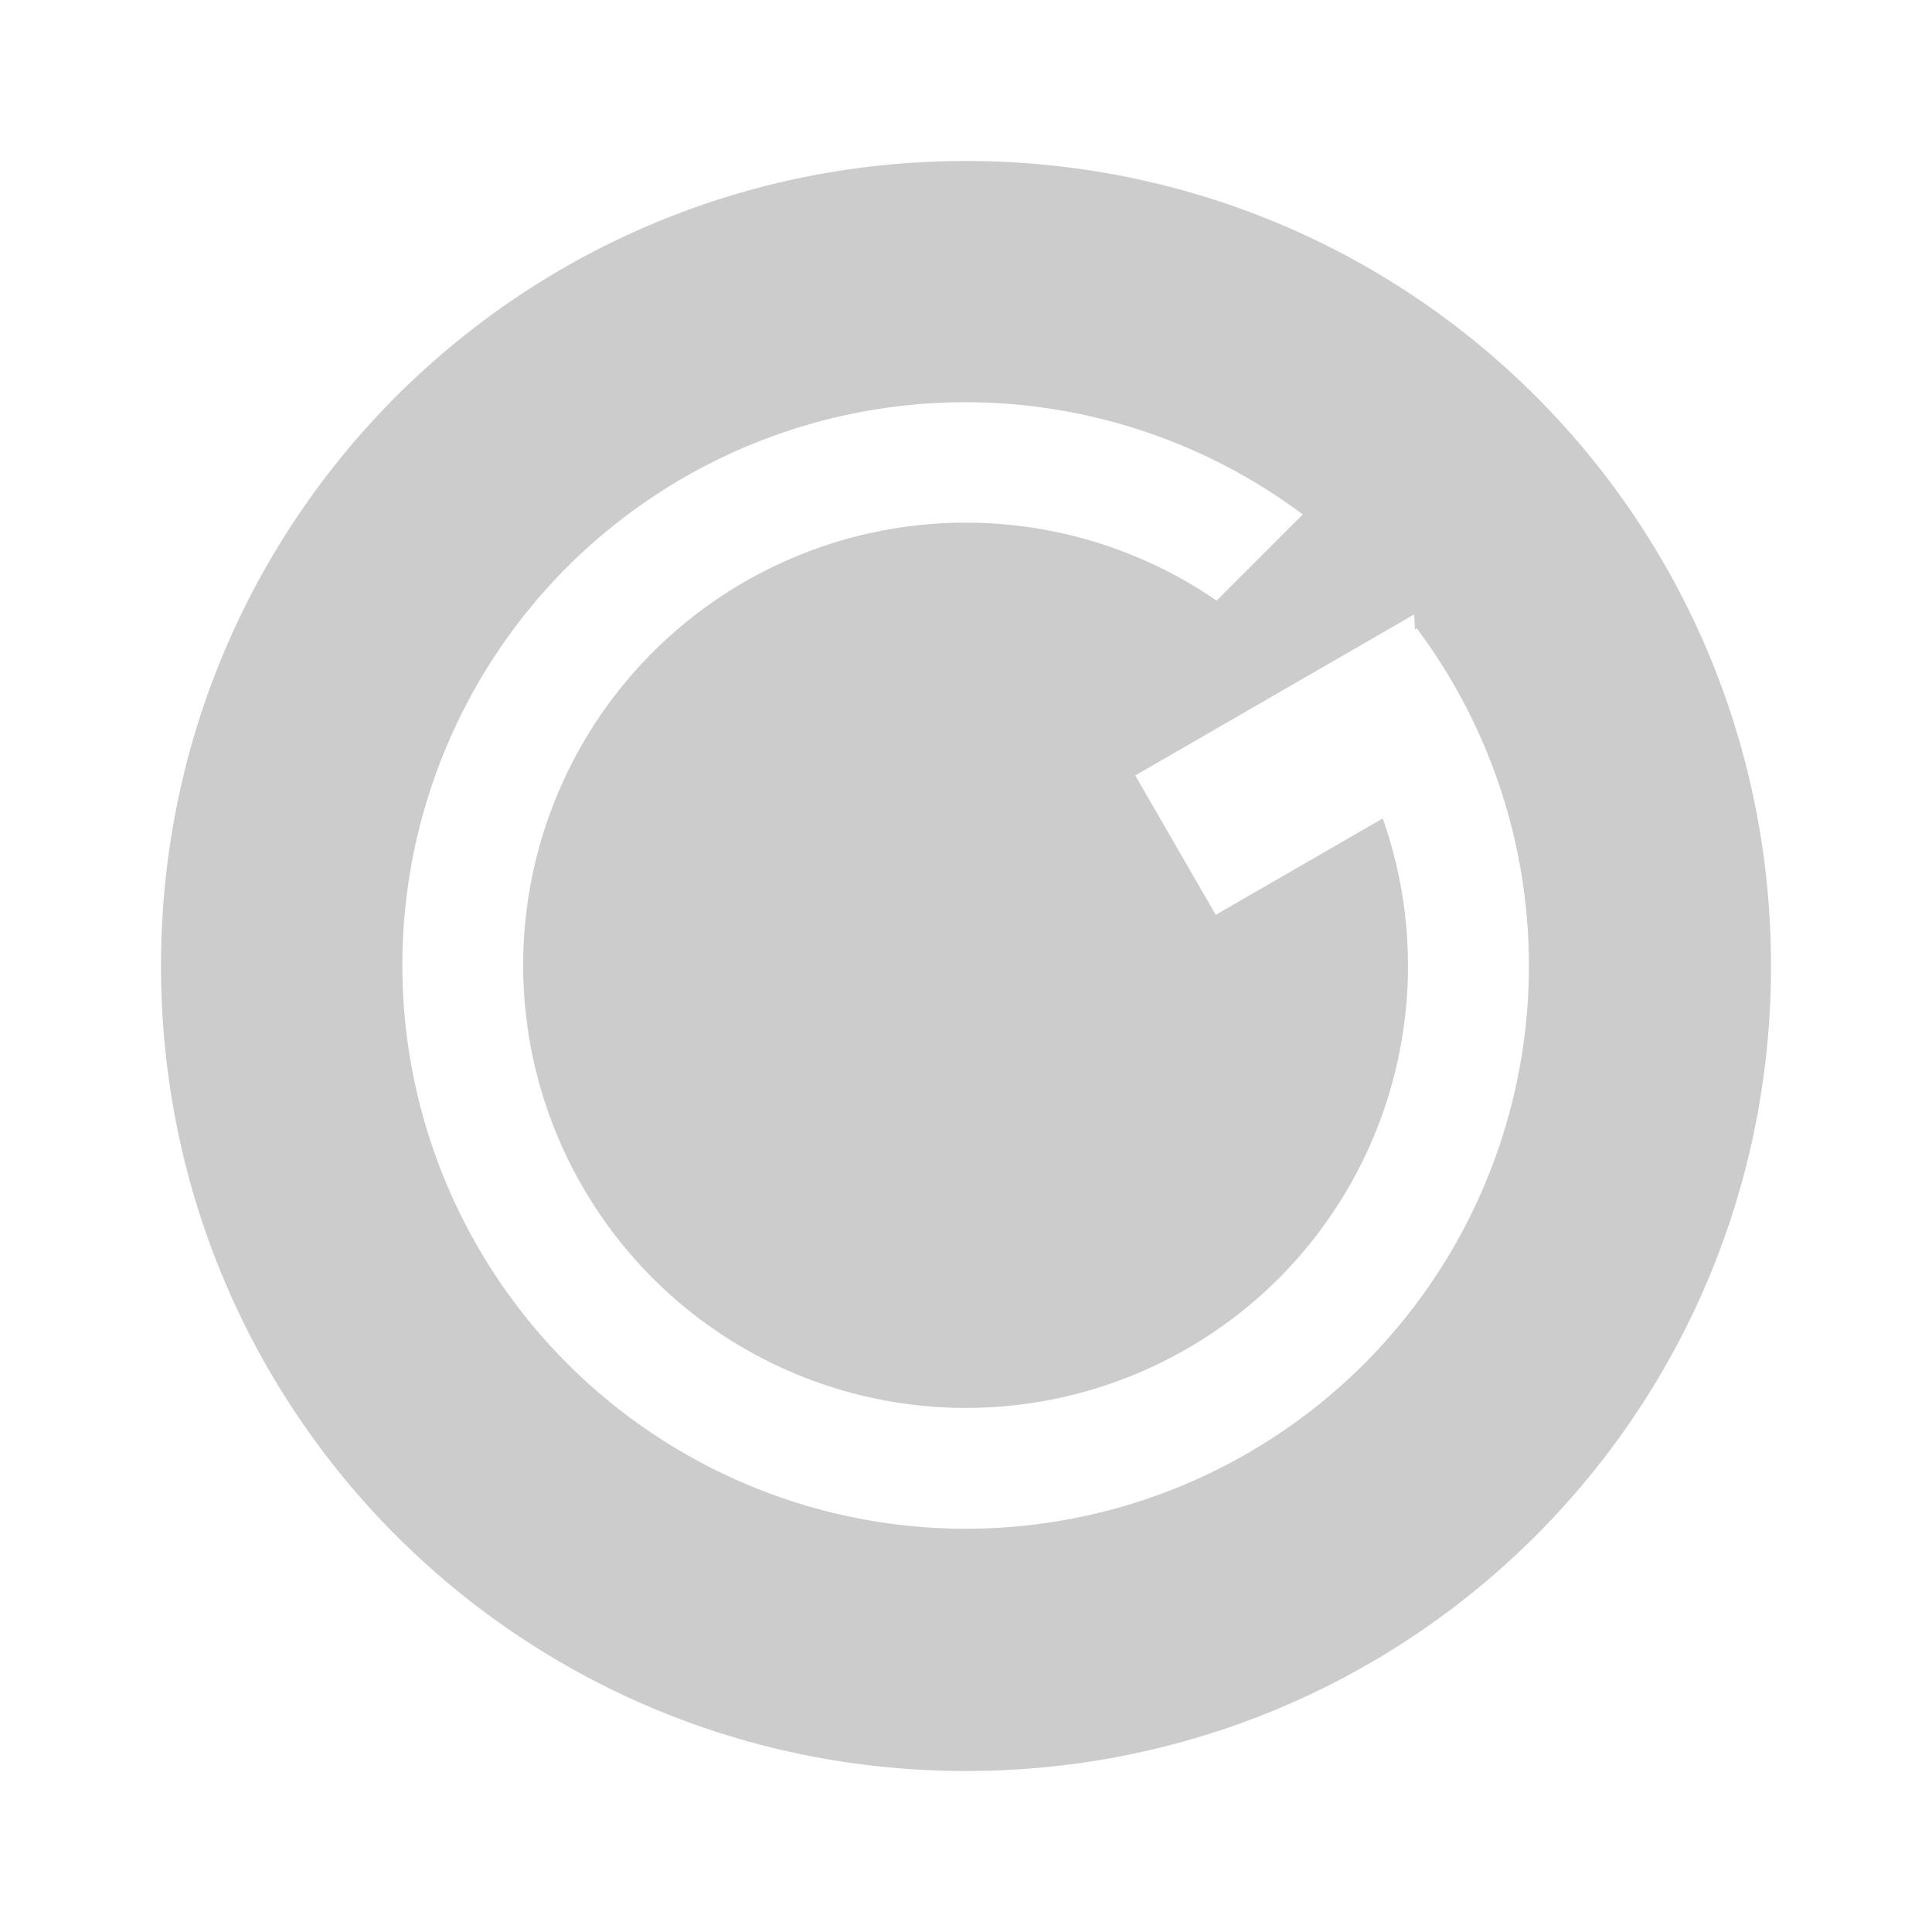 <?xml version="1.0" encoding="UTF-8" standalone="no"?>
<svg
   xmlns:dc="http://purl.org/dc/elements/1.1/"
   xmlns:cc="http://creativecommons.org/ns#"
   xmlns:rdf="http://www.w3.org/1999/02/22-rdf-syntax-ns#"
   xmlns:svg="http://www.w3.org/2000/svg"
   xmlns="http://www.w3.org/2000/svg"
   id="svg28"
   version="1"
   height="48"
   width="48">
  <defs
     id="defs32" />
  <path
     id="rect2"
     d="M 24 4 C 12.92 4 4 12.92 4 24 C 4 35.08 12.92 44 24 44 C 35.08 44 44 35.08 44 24 C 44 12.92 35.08 4 24 4 z M 24.572 10.006 A 14 14 0 0 1 32.367 12.781 L 30.227 14.922 A 11 11 0 0 0 16.219 16.203 A 11 11 0 0 0 16.219 31.758 A 11 11 0 0 0 31.775 31.758 A 11 11 0 0 0 34.354 20.334 L 30.205 22.729 L 28.205 19.266 L 35.133 15.266 L 35.156 15.648 L 35.197 15.607 A 14 14 0 0 1 33.896 33.881 A 14 14 0 0 1 14.098 33.881 A 14 14 0 0 1 14.098 14.08 A 14 14 0 0 1 24.572 10.006 z "
     style="fill:#cccccc" />
  <g
     style="fill:#71c1ff"
     transform="rotate(-30,23.999,23.982)"
     id="g22" />
</svg>
